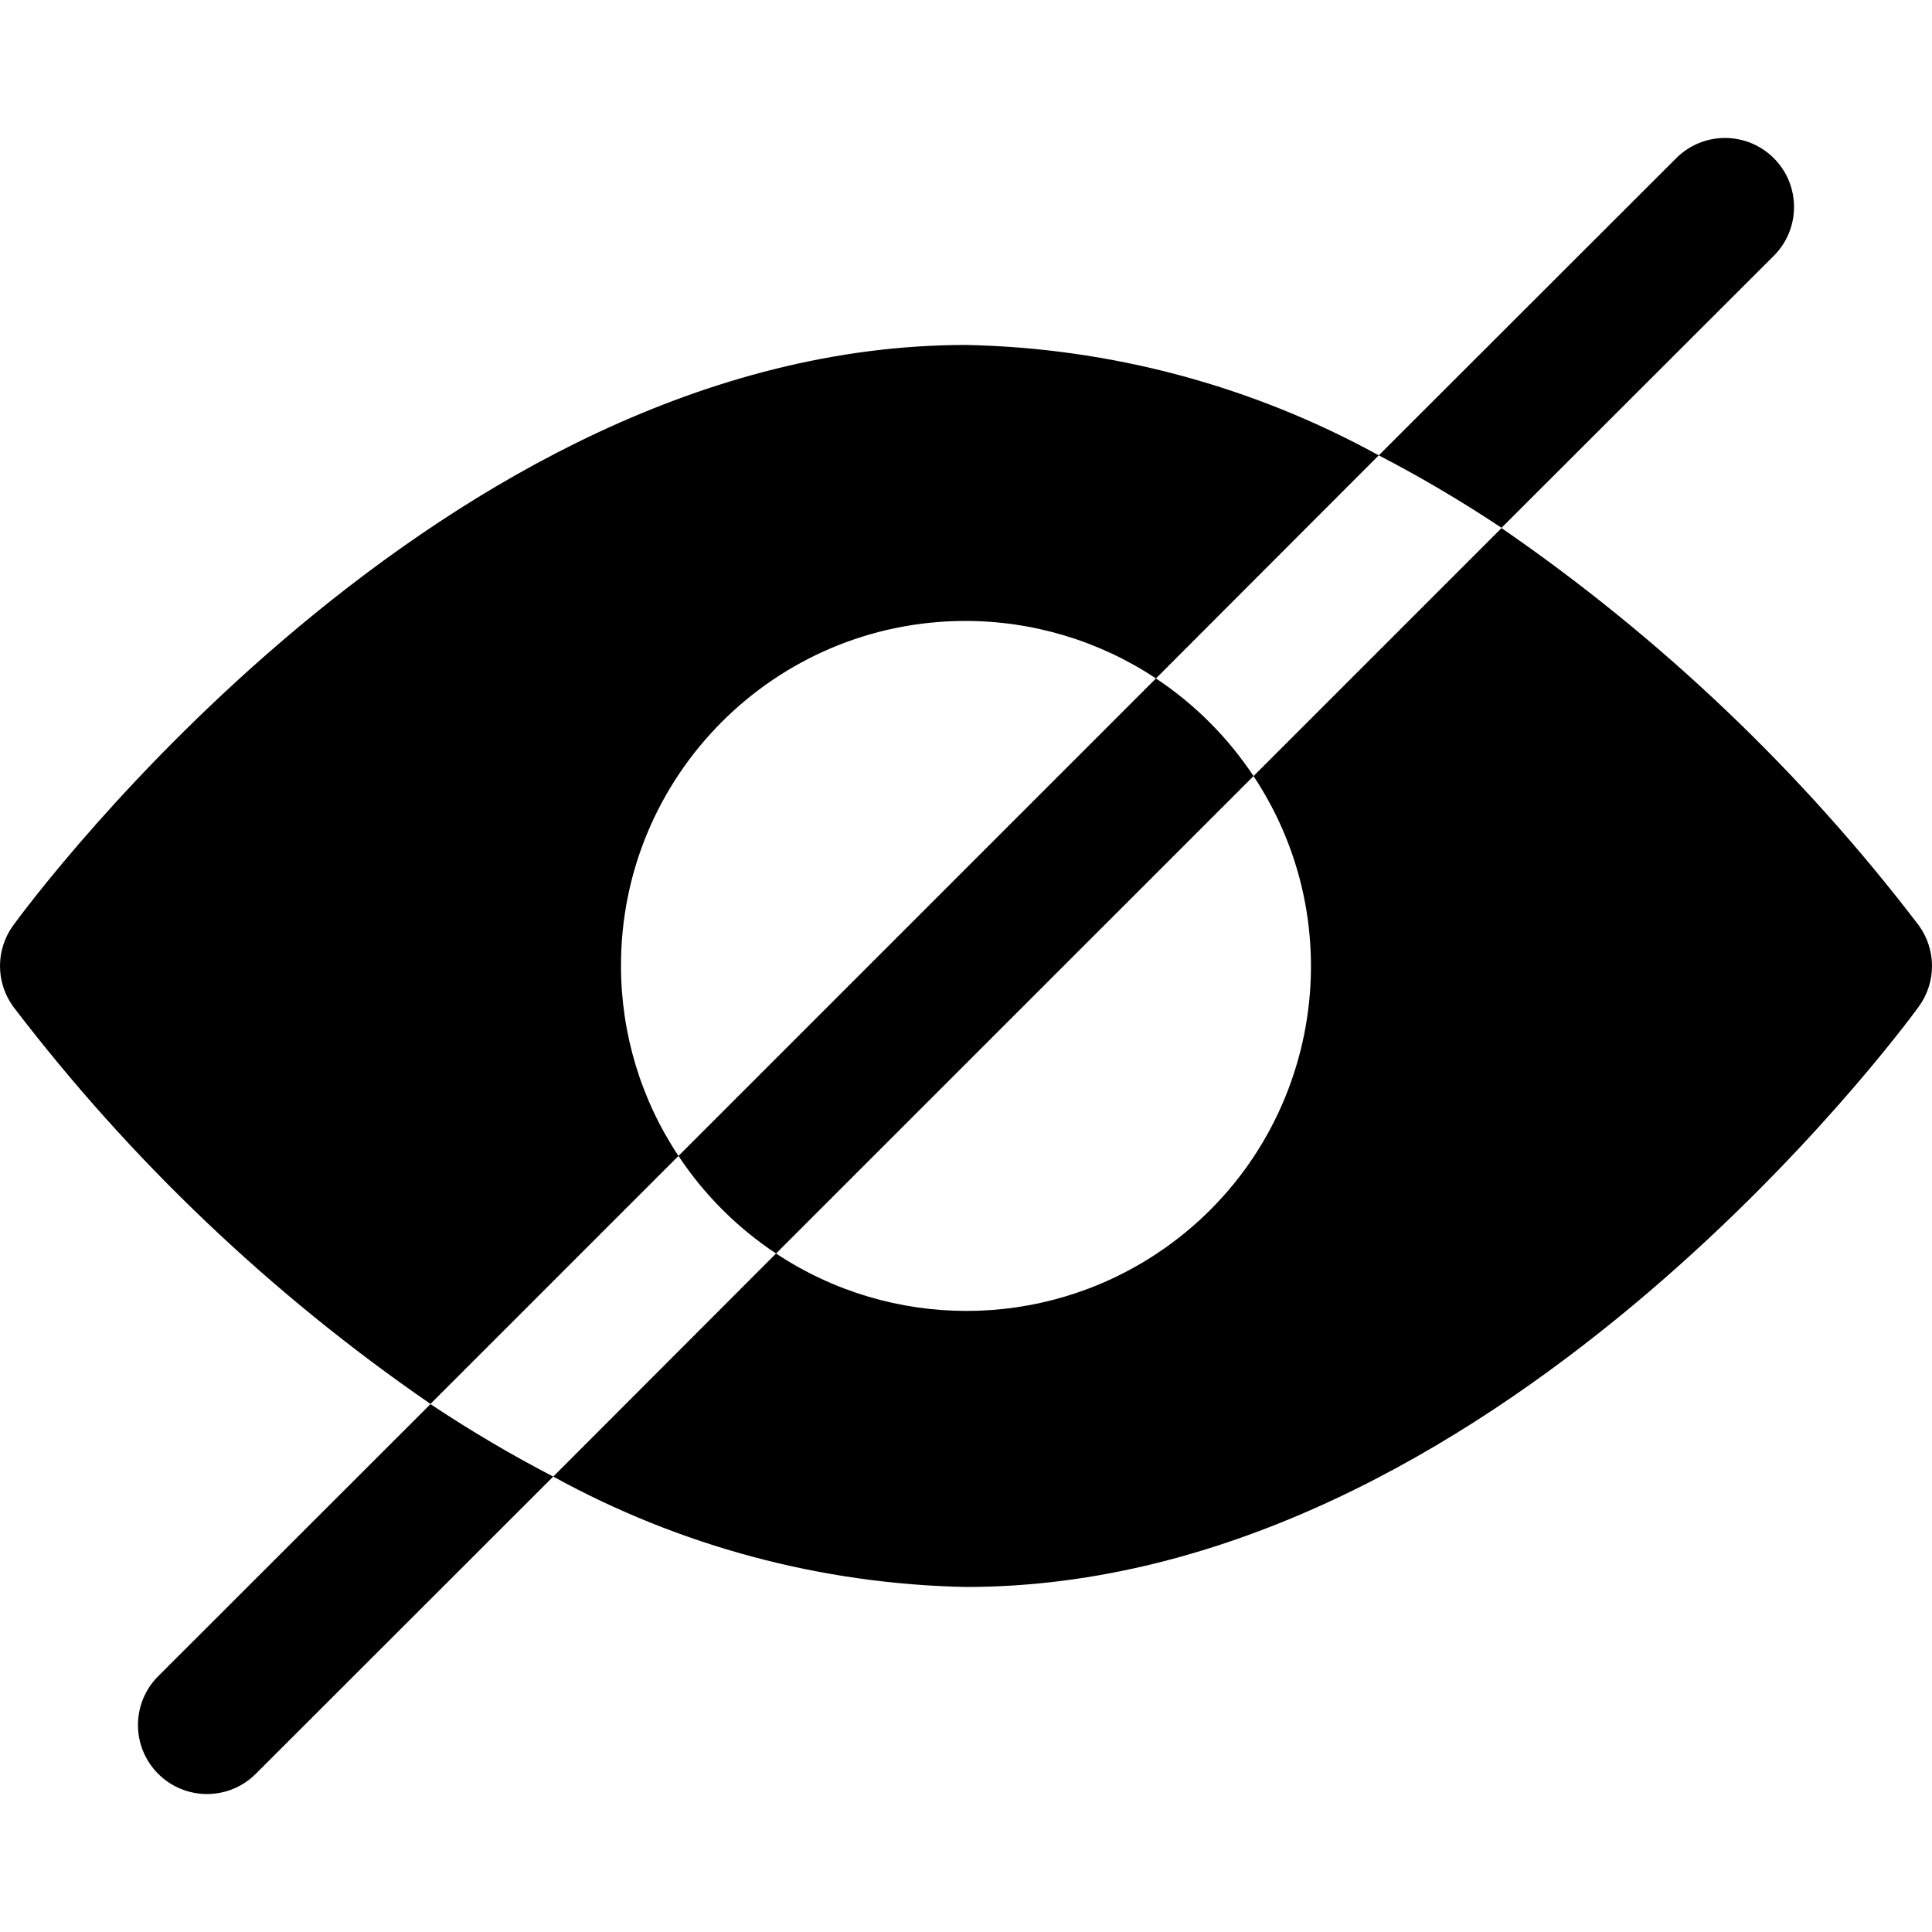 <?xml version="1.0" encoding="iso-8859-1"?>
<!-- Generator: Adobe Illustrator 19.0.0, SVG Export Plug-In . SVG Version: 6.00 Build 0)  -->
<svg version="1.1" id="Capa_1" xmlns="http://www.w3.org/2000/svg" xmlns:xlink="http://www.w3.org/1999/xlink" x="0px" y="0px"
	 viewBox="0 0 477.859 477.859" style="enable-background:new 0 0 477.859 477.859;" xml:space="preserve">
<g>
	<g>
		<path d="M474.603,228.903c-28.995-38.012-63.834-71.186-103.219-98.287l-61.338,61.338
			c26.009,39.211,15.306,92.083-23.906,118.091c-28.545,18.934-65.653,18.931-94.195-0.007l-55.108,55.177
			c31.32,17.228,66.354,26.598,102.093,27.307c129.707,0,231.407-137.694,235.674-143.565
			C478.944,242.977,478.944,234.882,474.603,228.903z"/>
	</g>
</g>
<g>
	<g>
		<path d="M238.93,85.321c-129.707,0-231.407,137.711-235.674,143.582c-4.341,5.98-4.341,14.074,0,20.053
			c28.995,38.012,63.834,71.186,103.219,98.287l61.338-61.338c-9.272-13.915-14.218-30.263-14.217-46.985
			c-0.076-47.053,38.007-85.258,85.059-85.334c16.81-0.027,33.253,4.92,47.258,14.217l55.108-55.177
			C309.702,95.4,274.669,86.029,238.93,85.321z"/>
	</g>
</g>
<g>
	<g>
		<path d="M106.475,347.294L39.13,414.588c-6.669,6.664-6.672,17.472-0.009,24.141c6.664,6.669,17.472,6.672,24.141,0.009
			l73.574-73.523C126.398,359.797,116.262,353.815,106.475,347.294z"/>
	</g>
</g>
<g>
	<g>
		<path d="M438.738,39.13c-6.664-6.669-17.472-6.672-24.141-0.009l-73.574,73.506c10.439,5.417,20.574,11.399,30.362,17.92
			l67.345-67.277C445.398,56.607,445.401,45.799,438.738,39.13z"/>
	</g>
</g>
<g>
	<g>
		<path d="M285.914,167.804L167.813,285.906c6.346,9.58,14.552,17.786,24.132,24.132l118.101-118.084
			C303.696,182.373,295.491,174.161,285.914,167.804z"/>
	</g>
</g>
<g>
</g>
<g>
</g>
<g>
</g>
<g>
</g>
<g>
</g>
<g>
</g>
<g>
</g>
<g>
</g>
<g>
</g>
<g>
</g>
<g>
</g>
<g>
</g>
<g>
</g>
<g>
</g>
<g>
</g>
</svg>
